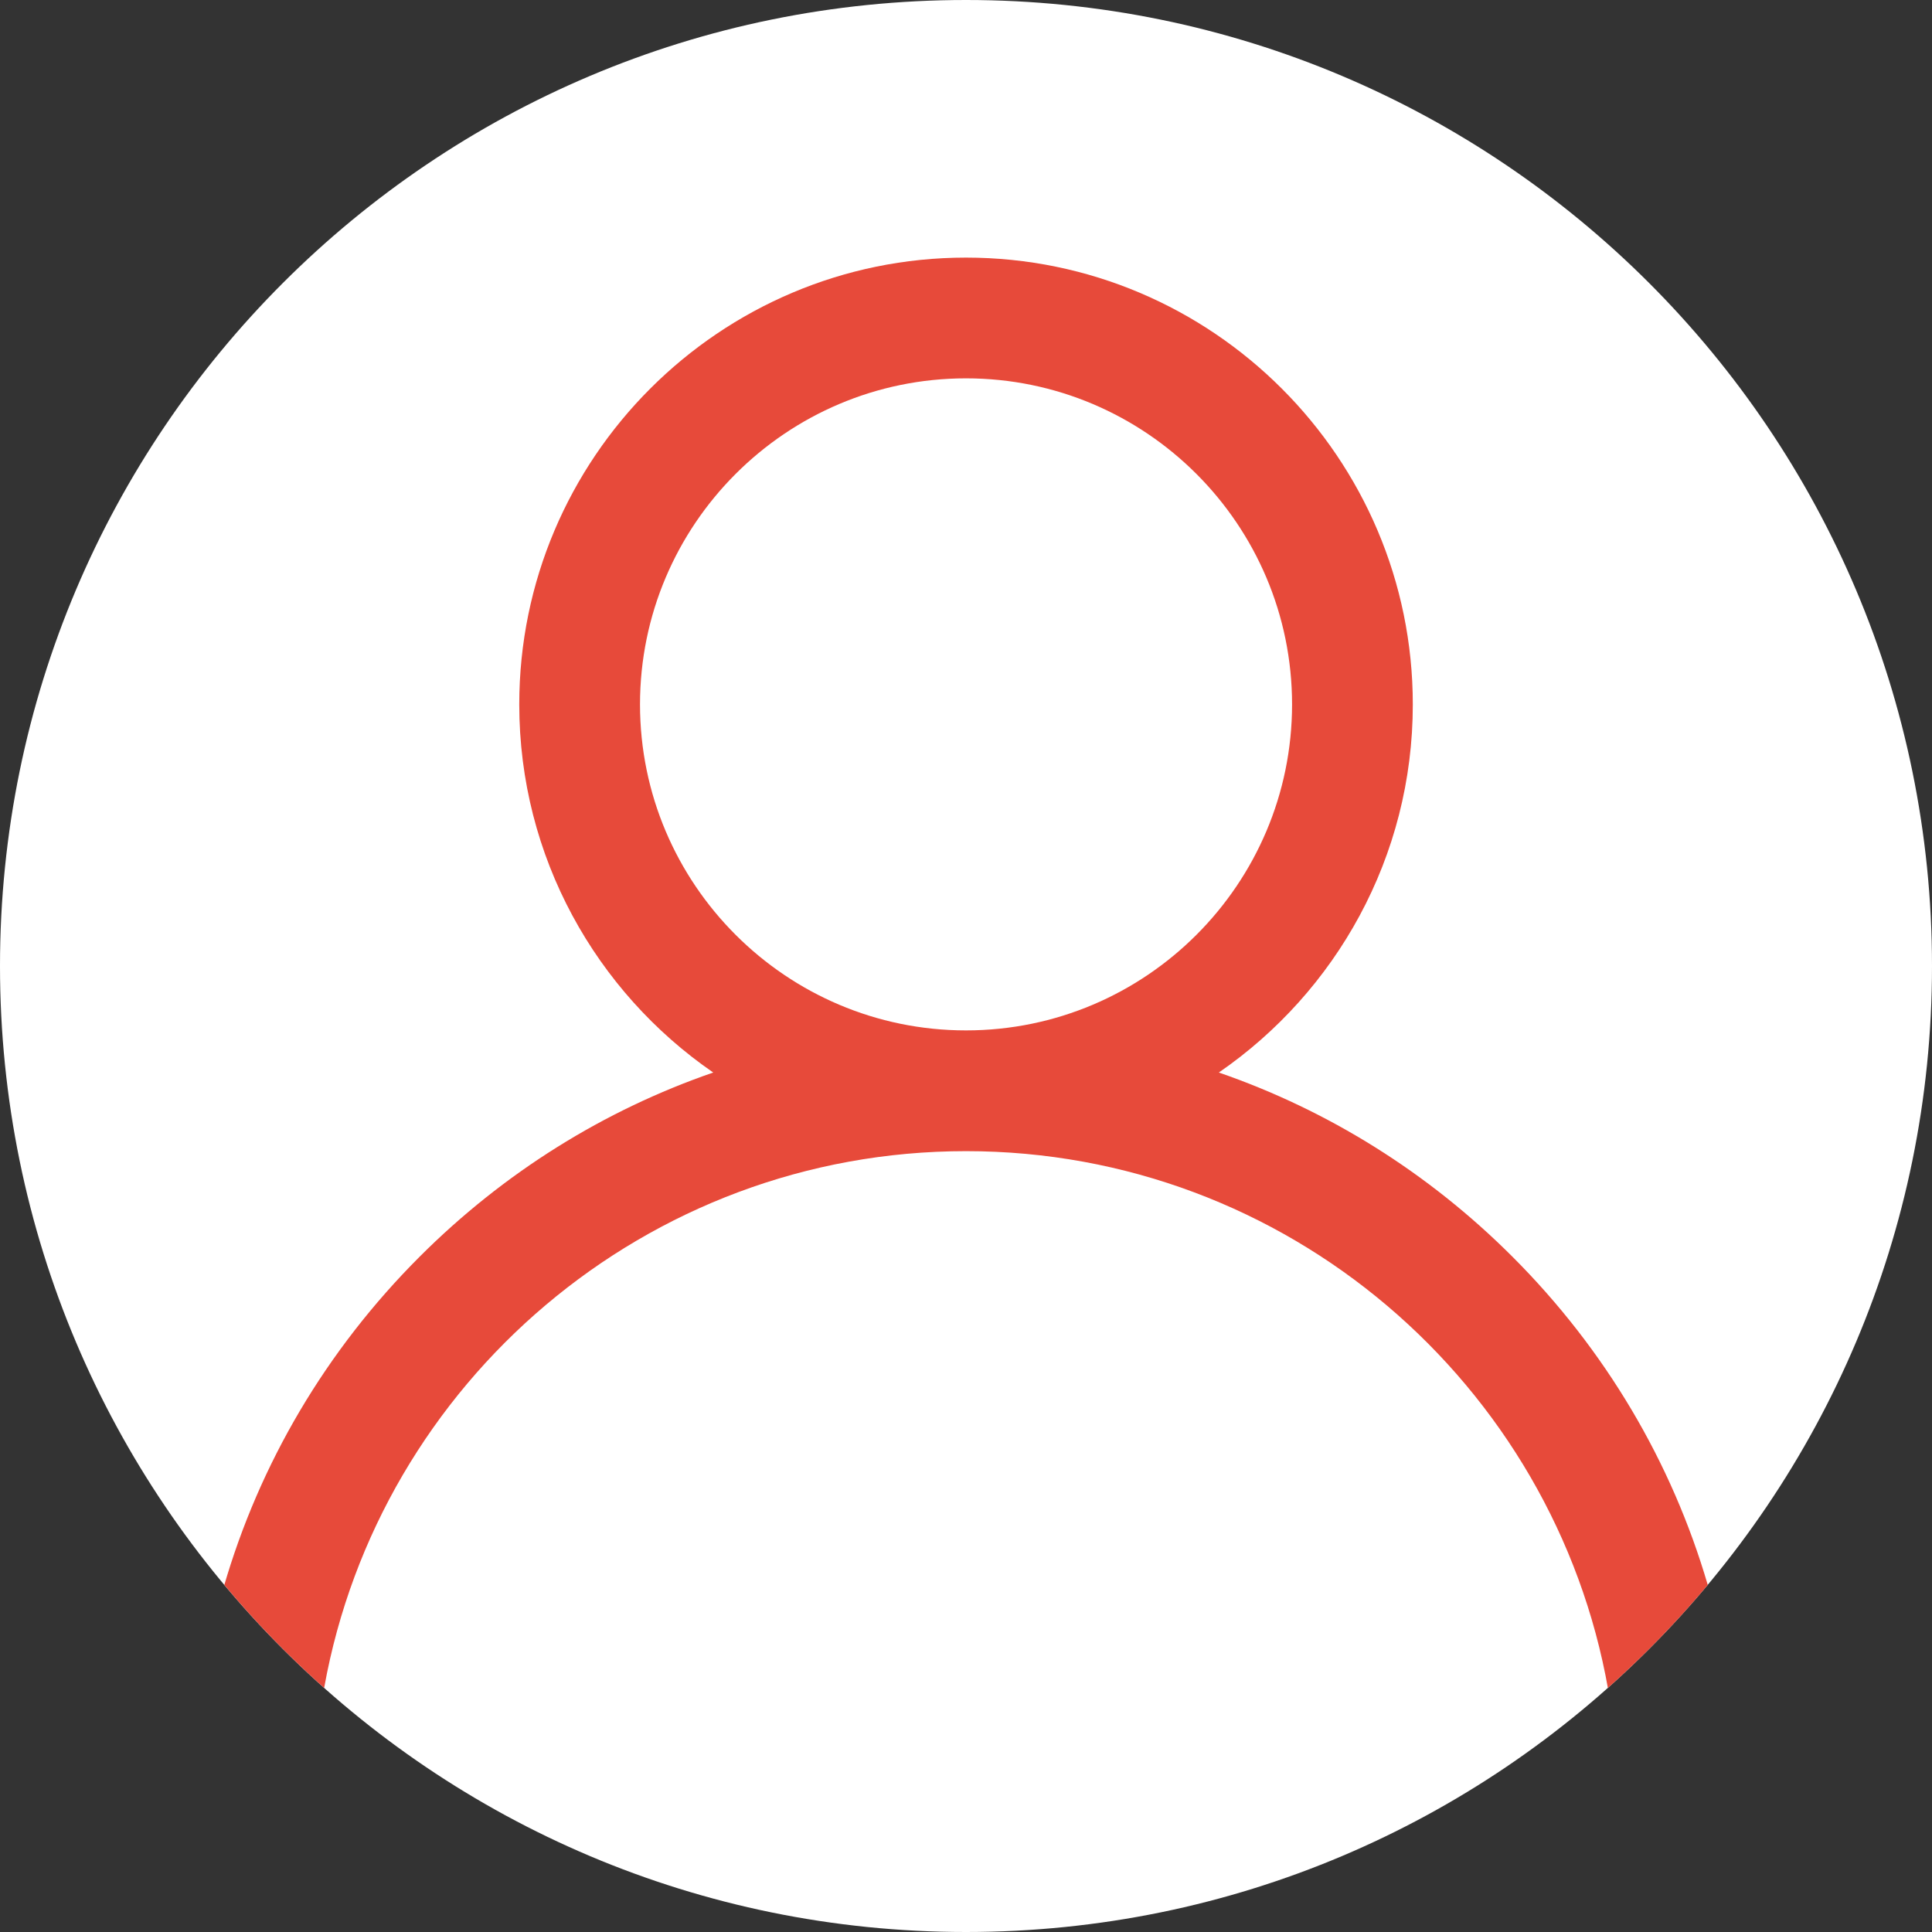<svg xmlns="http://www.w3.org/2000/svg" width="30" height="30" viewBox="0 0 30 30"><rect x="0" y="0" width="30" height="30" fill="#333333" stroke="none"/><defs><clipPath id="a"><path d="M30,0 L30,30 L0,30 L0,0 L30,0 Z"/></clipPath><clipPath id="b"><path d="M15,0 C23.284,0 30,6.716 30,15 C30,23.284 23.284,30 15,30 C6.716,30 0,23.284 0,15 C0,6.716 6.716,0 15,0 Z"/></clipPath><clipPath id="c"><path d="M11.527,1.875 C8.736,1.875 6.465,4.146 6.465,6.938 C6.465,9.729 8.736,12 11.527,12 C14.319,12 16.59,9.729 16.59,6.938 C16.59,4.146 14.319,1.875 11.527,1.875 Z M11.527,13.875 C6.56,13.875 2.417,17.47 1.563,22.196 L1.559,22.209 C1.005,21.715 0.487,21.181 0.011,20.612 L9.41538514e-14,20.646 C0.556,18.726 1.59,16.967 3.042,15.515 C4.349,14.208 5.905,13.24 7.602,12.654 C5.784,11.402 4.59,9.307 4.59,6.938 C4.59,3.112 7.702,0 11.527,0 C15.353,0 18.465,3.112 18.465,6.938 C18.465,9.307 17.271,11.402 15.453,12.654 C17.15,13.24 18.706,14.208 20.013,15.515 C21.456,16.958 22.487,18.705 23.045,20.611 C22.567,21.182 22.049,21.717 21.494,22.21 L21.499,22.238 C20.663,17.492 16.51,13.875 11.527,13.875 Z"/></clipPath></defs><g clip-path="url(#a)"><g clip-path="url(#b)"><polygon fill="#FFF" points="0 0 30 0 30 30 0 30 0 0"/></g><g clip-path="url(#c)" transform="translate(3.473 4)"><polygon fill="#E74A3A" points="0 0 23.045 0 23.045 22.238 0 22.238 0 0"/></g></g></svg>